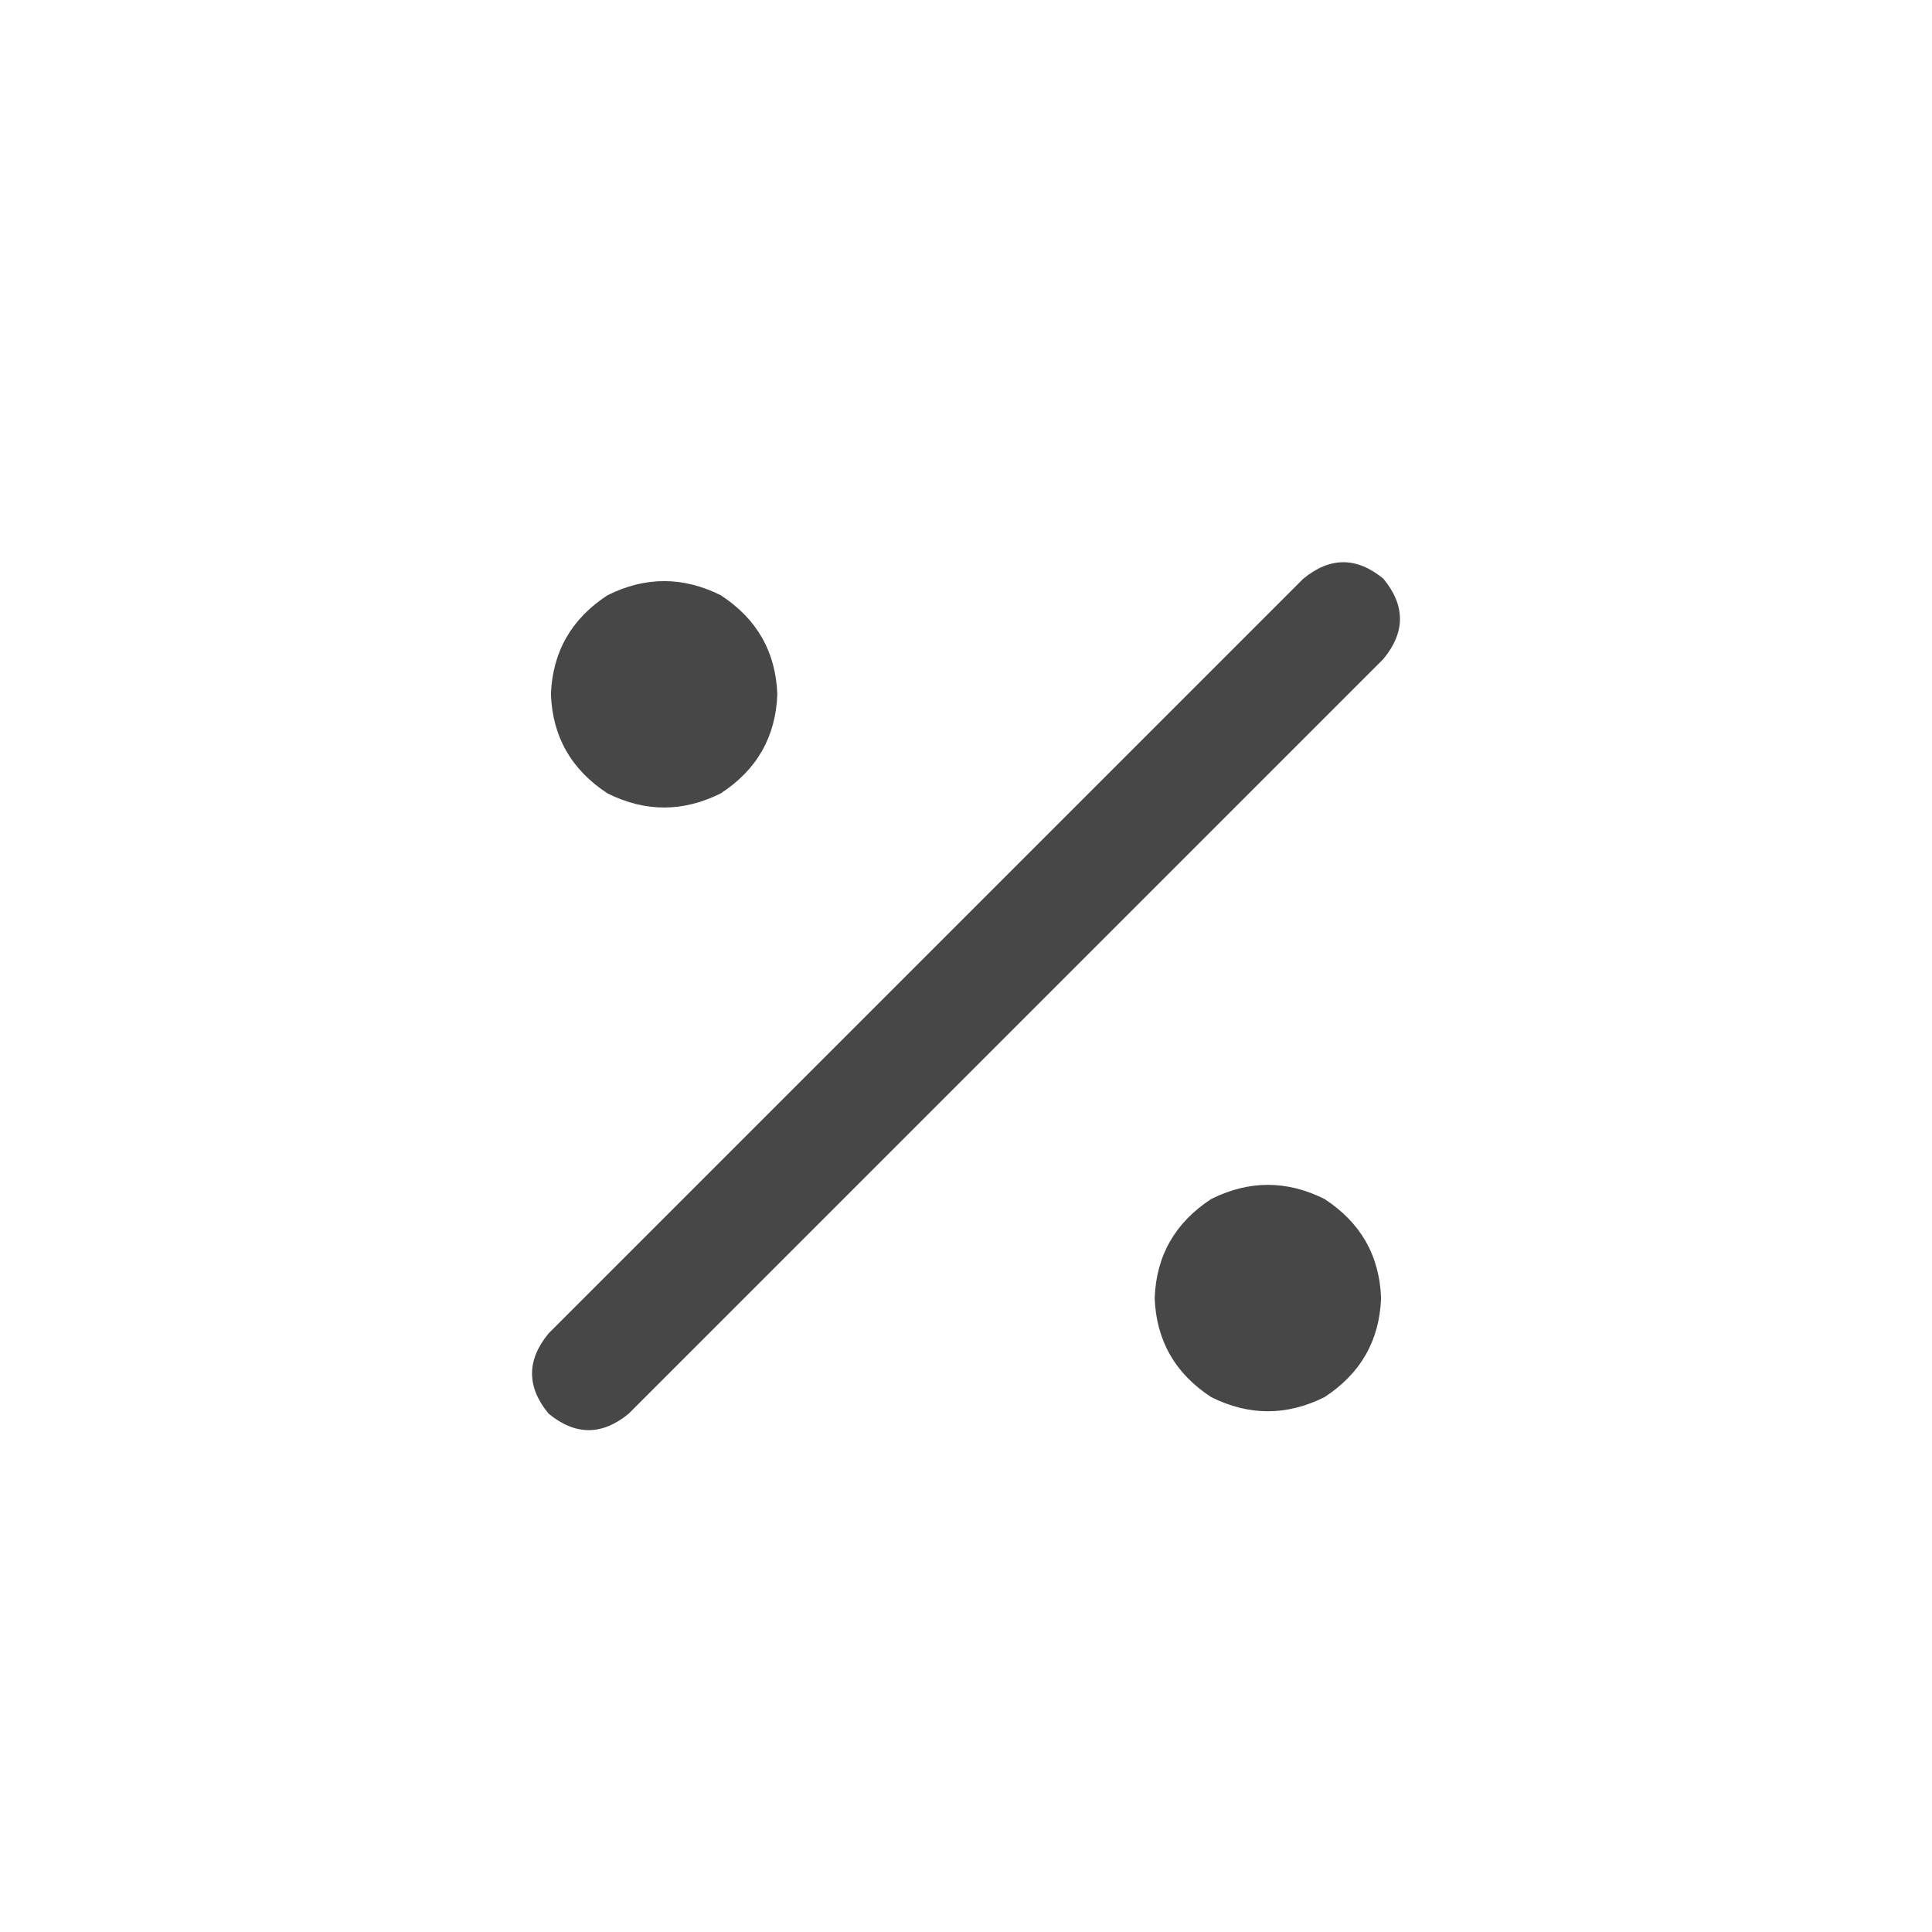 <svg width="32" height="32" viewBox="0 0 32 32" fill="none" xmlns="http://www.w3.org/2000/svg">
<g id="standalone / md / percent-md / bold">
<path id="icon" d="M22.914 10.914L10.414 23.414C9.971 23.779 9.529 23.779 9.086 23.414C8.721 22.971 8.721 22.529 9.086 22.086L21.586 9.586C22.029 9.221 22.471 9.221 22.914 9.586C23.279 10.029 23.279 10.471 22.914 10.914ZM12.875 11.5C12.849 12.203 12.537 12.75 11.938 13.141C11.312 13.453 10.688 13.453 10.062 13.141C9.464 12.75 9.151 12.203 9.125 11.5C9.151 10.797 9.464 10.25 10.062 9.859C10.688 9.547 11.312 9.547 11.938 9.859C12.537 10.25 12.849 10.797 12.875 11.5ZM22.875 21.5C22.849 22.203 22.537 22.75 21.938 23.141C21.312 23.453 20.688 23.453 20.062 23.141C19.463 22.75 19.151 22.203 19.125 21.5C19.151 20.797 19.463 20.25 20.062 19.859C20.688 19.547 21.312 19.547 21.938 19.859C22.537 20.25 22.849 20.797 22.875 21.5Z" fill="black" fill-opacity="0.72"/>
</g>
</svg>
